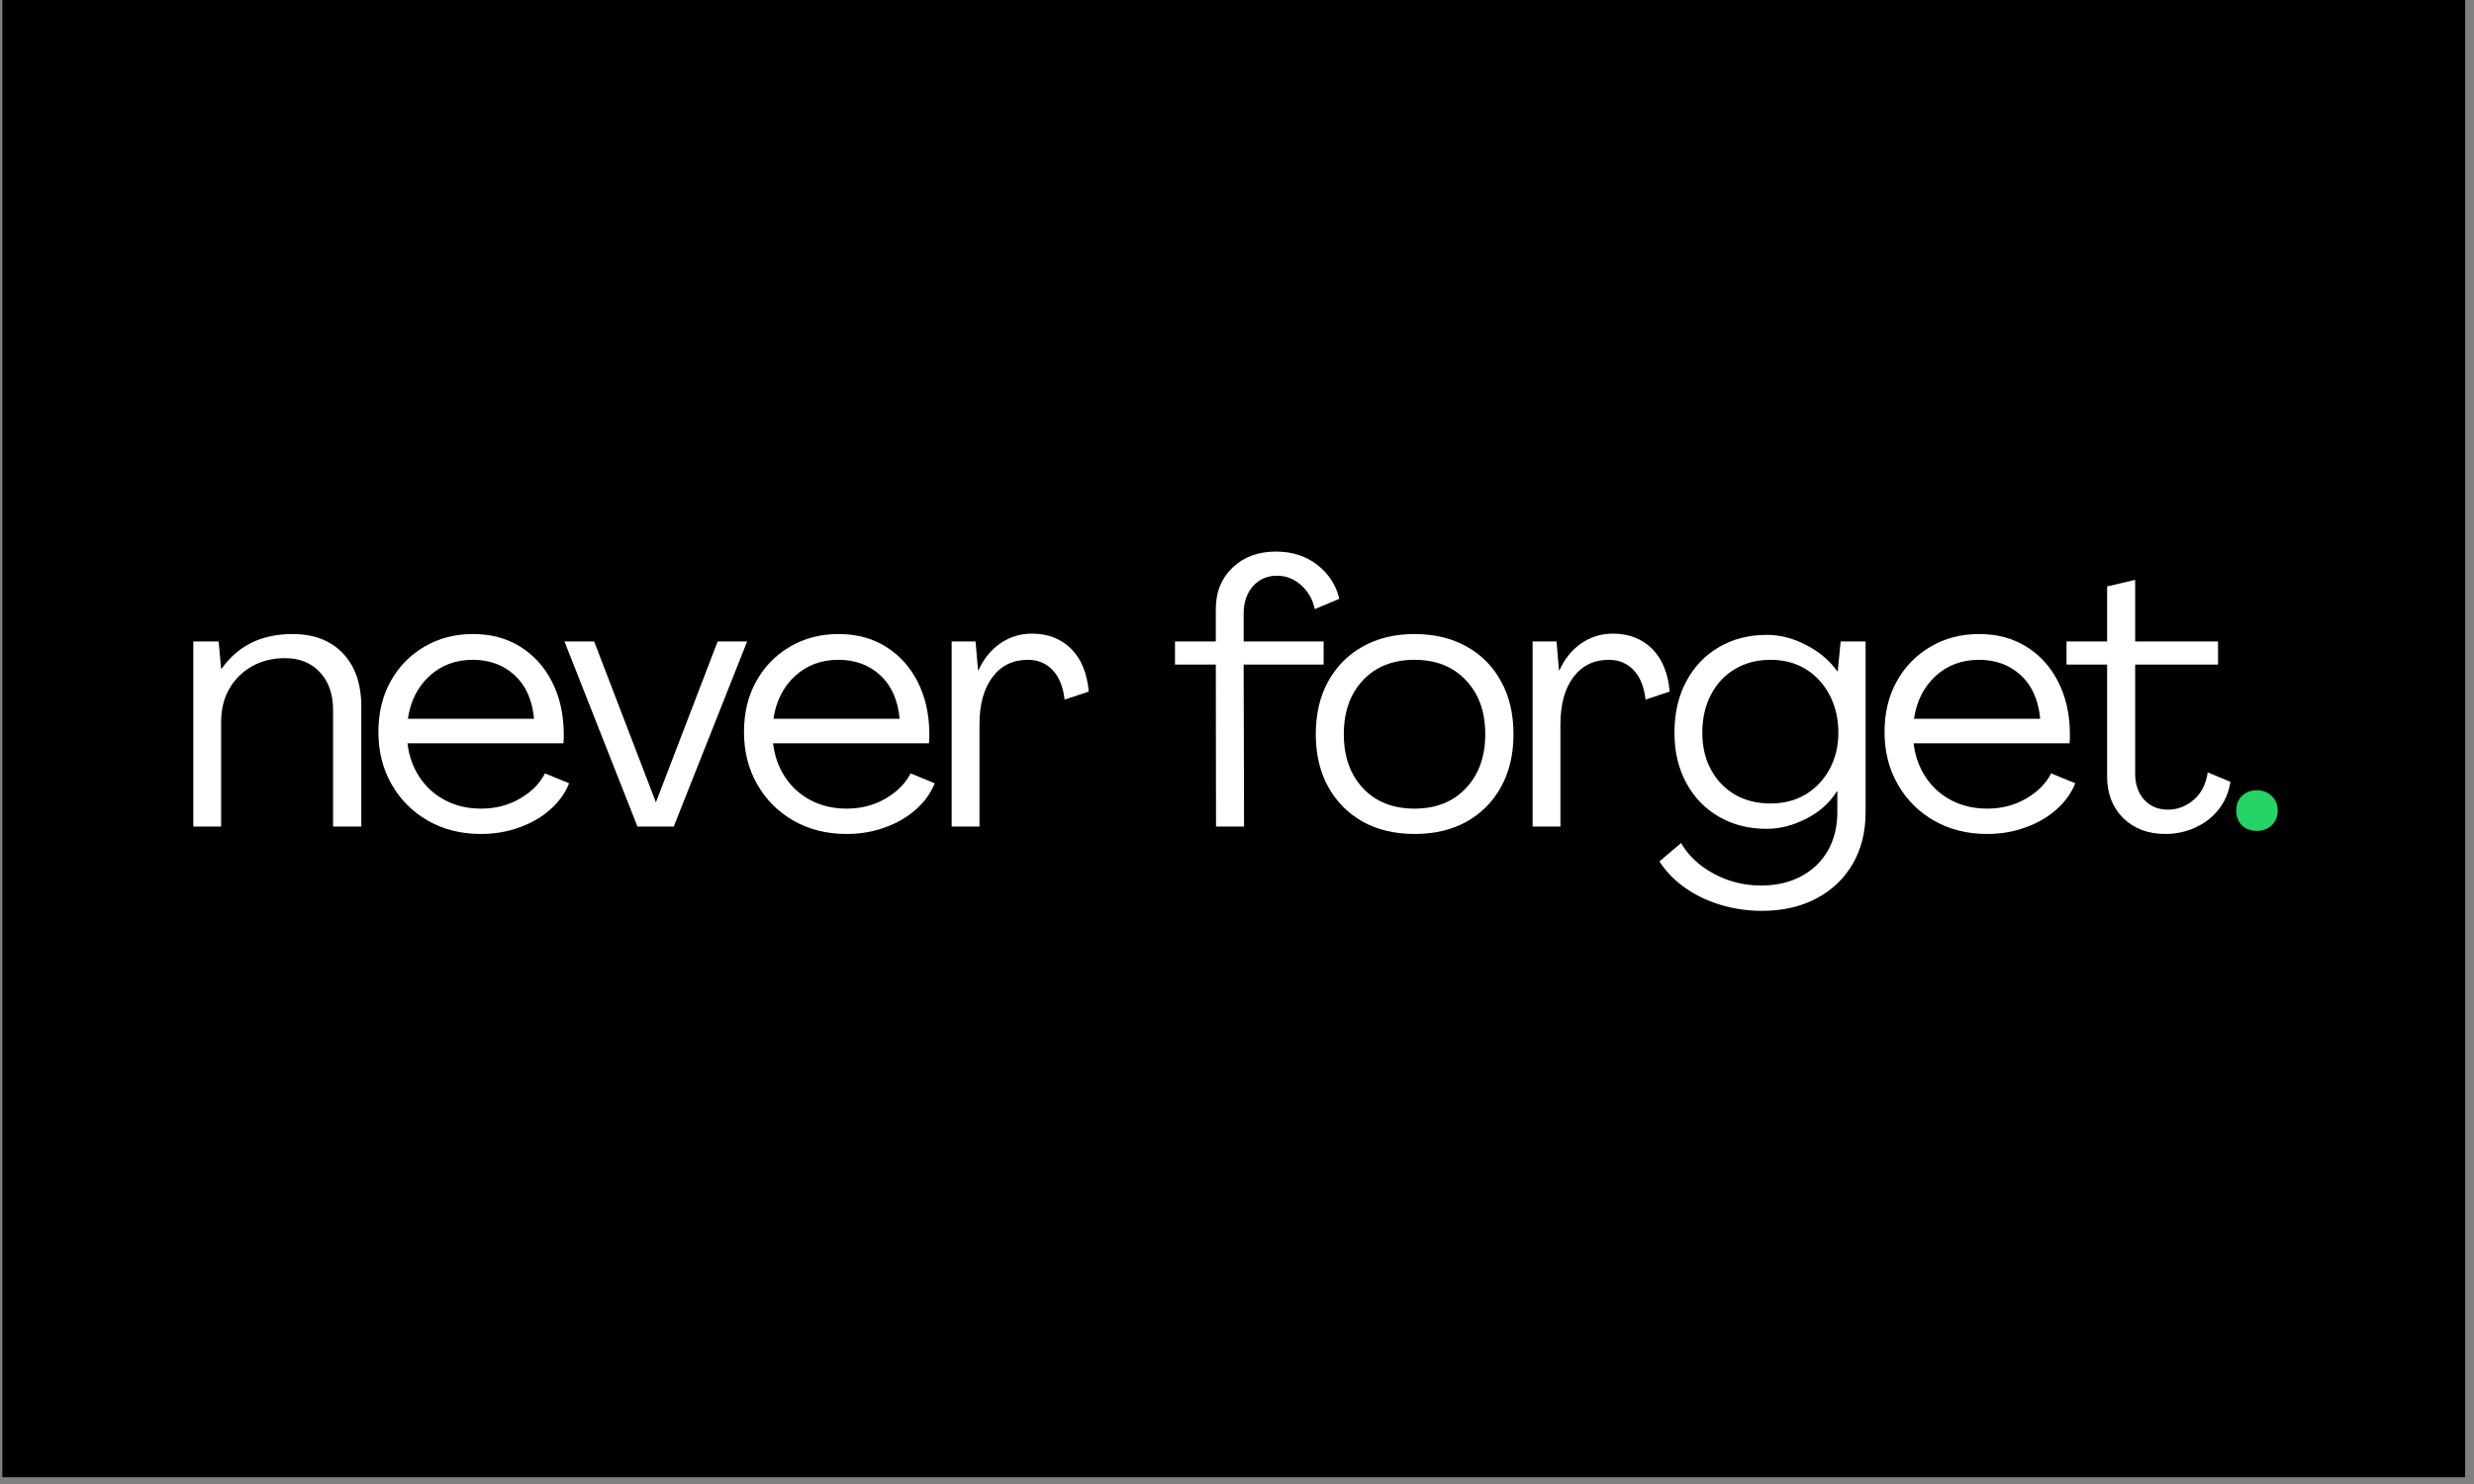 <svg xmlns="http://www.w3.org/2000/svg" xmlns:xlink="http://www.w3.org/1999/xlink" width="250" zoomAndPan="magnify" viewBox="0 0 187.5 112.5" height="150" preserveAspectRatio="xMidYMid meet" version="1.2"><rect x="0" y="0" width="187.5" height="112.5" fill="#808080" stroke="none"/><defs><clipPath id="6a3b78b9cc"><path d="M 0.164 0 L 186.836 0 L 186.836 112.004 L 0.164 112.004 Z M 0.164 0 "/></clipPath></defs><g id="087c5c1d51"><g clip-rule="nonzero" clip-path="url(#6a3b78b9cc)"><path style=" stroke:none;fill-rule:nonzero;fill:#ffffff;fill-opacity:1;" d="M 0.164 0 L 186.836 0 L 186.836 112.004 L 0.164 112.004 Z M 0.164 0 "/><path style=" stroke:none;fill-rule:nonzero;fill:#000000;fill-opacity:1;" d="M 0.164 0 L 186.836 0 L 186.836 112.004 L 0.164 112.004 Z M 0.164 0 "/></g><g style="fill:#ffffff;fill-opacity:1;"><g transform="translate(13.259, 62.66)"><path style="stroke:none" d="M 8.922 -14.594 C 10.535 -14.594 11.805 -14.102 12.734 -13.125 C 13.66 -12.156 14.125 -10.801 14.125 -9.062 L 14.125 0 L 11.984 0 L 11.984 -8.844 C 11.984 -10.039 11.648 -10.992 10.984 -11.703 C 10.328 -12.41 9.445 -12.766 8.344 -12.766 C 7.395 -12.766 6.555 -12.555 5.828 -12.141 C 5.109 -11.734 4.539 -11.172 4.125 -10.453 C 3.707 -9.734 3.5 -8.891 3.5 -7.922 L 3.5 0 L 1.391 0 L 1.391 -14.031 L 3.312 -14.031 L 3.5 -11.953 L 3.531 -11.953 C 4.125 -12.805 4.863 -13.457 5.75 -13.906 C 6.645 -14.363 7.703 -14.594 8.922 -14.594 Z M 8.922 -14.594 "/></g></g><g style="fill:#ffffff;fill-opacity:1;"><g transform="translate(27.85, 62.66)"><path style="stroke:none" d="M 8.594 0.562 C 7.102 0.562 5.77 0.227 4.594 -0.438 C 3.414 -1.113 2.492 -2.035 1.828 -3.203 C 1.16 -4.367 0.828 -5.691 0.828 -7.172 C 0.828 -8.617 1.133 -9.895 1.75 -11 C 2.363 -12.113 3.211 -12.988 4.297 -13.625 C 5.379 -14.27 6.613 -14.594 8 -14.594 C 9.375 -14.594 10.57 -14.27 11.594 -13.625 C 12.613 -12.988 13.41 -12.109 13.984 -10.984 C 14.555 -9.867 14.852 -8.586 14.875 -7.141 C 14.875 -7.016 14.875 -6.879 14.875 -6.734 C 14.875 -6.598 14.863 -6.457 14.844 -6.312 L 3.031 -6.312 C 3.145 -5.344 3.453 -4.484 3.953 -3.734 C 4.453 -2.984 5.102 -2.398 5.906 -1.984 C 6.707 -1.566 7.609 -1.359 8.609 -1.359 C 9.703 -1.359 10.688 -1.613 11.562 -2.125 C 12.438 -2.633 13.066 -3.27 13.453 -4.031 L 15.281 -3.281 C 14.988 -2.539 14.516 -1.879 13.859 -1.297 C 13.203 -0.711 12.422 -0.258 11.516 0.062 C 10.617 0.395 9.645 0.562 8.594 0.562 Z M 3.062 -8.172 L 12.625 -8.172 C 12.488 -9.598 12 -10.695 11.156 -11.469 C 10.312 -12.25 9.254 -12.641 7.984 -12.641 C 6.68 -12.641 5.582 -12.227 4.688 -11.406 C 3.801 -10.582 3.258 -9.504 3.062 -8.172 Z M 3.062 -8.172 "/></g></g><g style="fill:#ffffff;fill-opacity:1;"><g transform="translate(42.468, 62.66)"><path style="stroke:none" d="M 5.844 0 L 0.312 -14.031 L 2.562 -14.031 L 7.234 -1.859 L 7.25 -1.859 L 11.922 -14.031 L 14.156 -14.031 L 8.594 0 Z M 5.844 0 "/></g></g><g style="fill:#ffffff;fill-opacity:1;"><g transform="translate(55.558, 62.66)"><path style="stroke:none" d="M 8.594 0.562 C 7.102 0.562 5.77 0.227 4.594 -0.438 C 3.414 -1.113 2.492 -2.035 1.828 -3.203 C 1.16 -4.367 0.828 -5.691 0.828 -7.172 C 0.828 -8.617 1.133 -9.895 1.75 -11 C 2.363 -12.113 3.211 -12.988 4.297 -13.625 C 5.379 -14.27 6.613 -14.594 8 -14.594 C 9.375 -14.594 10.57 -14.27 11.594 -13.625 C 12.613 -12.988 13.41 -12.109 13.984 -10.984 C 14.555 -9.867 14.852 -8.586 14.875 -7.141 C 14.875 -7.016 14.875 -6.879 14.875 -6.734 C 14.875 -6.598 14.863 -6.457 14.844 -6.312 L 3.031 -6.312 C 3.145 -5.344 3.453 -4.484 3.953 -3.734 C 4.453 -2.984 5.102 -2.398 5.906 -1.984 C 6.707 -1.566 7.609 -1.359 8.609 -1.359 C 9.703 -1.359 10.688 -1.613 11.562 -2.125 C 12.438 -2.633 13.066 -3.27 13.453 -4.031 L 15.281 -3.281 C 14.988 -2.539 14.516 -1.879 13.859 -1.297 C 13.203 -0.711 12.422 -0.258 11.516 0.062 C 10.617 0.395 9.645 0.562 8.594 0.562 Z M 3.062 -8.172 L 12.625 -8.172 C 12.488 -9.598 12 -10.695 11.156 -11.469 C 10.312 -12.25 9.254 -12.641 7.984 -12.641 C 6.68 -12.641 5.582 -12.227 4.688 -11.406 C 3.801 -10.582 3.258 -9.504 3.062 -8.172 Z M 3.062 -8.172 "/></g></g><g style="fill:#ffffff;fill-opacity:1;"><g transform="translate(70.733, 62.66)"><path style="stroke:none" d="M 7.484 -14.625 C 8.68 -14.625 9.664 -14.242 10.438 -13.484 C 11.207 -12.723 11.656 -11.641 11.781 -10.234 L 9.953 -9.625 C 9.836 -10.602 9.535 -11.348 9.047 -11.859 C 8.555 -12.379 7.93 -12.641 7.172 -12.641 C 6.035 -12.641 5.141 -12.203 4.484 -11.328 C 3.828 -10.461 3.5 -9.266 3.5 -7.734 L 3.5 0 L 1.391 0 L 1.391 -14.031 L 3.203 -14.031 L 3.391 -11.844 L 3.422 -11.844 C 3.805 -12.695 4.352 -13.375 5.062 -13.875 C 5.781 -14.375 6.586 -14.625 7.484 -14.625 Z M 7.484 -14.625 "/></g></g><g style="fill:#ffffff;fill-opacity:1;"><g transform="translate(82.294, 62.66)"><path style="stroke:none" d=""/></g></g><g style="fill:#ffffff;fill-opacity:1;"><g transform="translate(89.082, 62.66)"><path style="stroke:none" d="M 3.078 0 L 3.062 -12.281 L -0.031 -12.281 L -0.031 -14.031 L 3.062 -14.031 L 3.062 -16.484 C 3.062 -17.773 3.484 -18.82 4.328 -19.625 C 5.172 -20.438 6.266 -20.844 7.609 -20.844 C 8.859 -20.844 9.91 -20.504 10.766 -19.828 C 11.629 -19.148 12.18 -18.297 12.422 -17.266 L 10.562 -16.484 C 10.414 -17.203 10.078 -17.801 9.547 -18.281 C 9.016 -18.77 8.398 -19.016 7.703 -19.016 C 6.961 -19.016 6.352 -18.75 5.875 -18.219 C 5.406 -17.688 5.172 -16.988 5.172 -16.125 L 5.172 -14.031 L 11.234 -14.031 L 11.234 -12.281 L 5.172 -12.281 L 5.203 0 Z M 3.078 0 "/></g></g><g style="fill:#ffffff;fill-opacity:1;"><g transform="translate(98.893, 62.66)"><path style="stroke:none" d="M 8.312 0.562 C 6.812 0.562 5.5 0.25 4.375 -0.375 C 3.258 -1.008 2.391 -1.891 1.766 -3.016 C 1.141 -4.148 0.828 -5.477 0.828 -7 C 0.828 -8.539 1.141 -9.875 1.766 -11 C 2.391 -12.133 3.258 -13.016 4.375 -13.641 C 5.5 -14.273 6.812 -14.594 8.312 -14.594 C 9.832 -14.594 11.148 -14.273 12.266 -13.641 C 13.391 -13.016 14.258 -12.133 14.875 -11 C 15.5 -9.875 15.812 -8.539 15.812 -7 C 15.812 -5.477 15.5 -4.148 14.875 -3.016 C 14.258 -1.891 13.391 -1.008 12.266 -0.375 C 11.148 0.25 9.832 0.562 8.312 0.562 Z M 8.312 -1.359 C 9.938 -1.359 11.234 -1.875 12.203 -2.906 C 13.18 -3.938 13.672 -5.301 13.672 -7 C 13.672 -8.707 13.18 -10.07 12.203 -11.094 C 11.234 -12.125 9.938 -12.641 8.312 -12.641 C 6.676 -12.641 5.375 -12.125 4.406 -11.094 C 3.438 -10.07 2.953 -8.707 2.953 -7 C 2.953 -5.301 3.438 -3.938 4.406 -2.906 C 5.375 -1.875 6.676 -1.359 8.312 -1.359 Z M 8.312 -1.359 "/></g></g><g style="fill:#ffffff;fill-opacity:1;"><g transform="translate(114.762, 62.66)"><path style="stroke:none" d="M 7.484 -14.625 C 8.68 -14.625 9.664 -14.242 10.438 -13.484 C 11.207 -12.723 11.656 -11.641 11.781 -10.234 L 9.953 -9.625 C 9.836 -10.602 9.535 -11.348 9.047 -11.859 C 8.555 -12.379 7.93 -12.641 7.172 -12.641 C 6.035 -12.641 5.141 -12.203 4.484 -11.328 C 3.828 -10.461 3.5 -9.266 3.5 -7.734 L 3.5 0 L 1.391 0 L 1.391 -14.031 L 3.203 -14.031 L 3.391 -11.844 L 3.422 -11.844 C 3.805 -12.695 4.352 -13.375 5.062 -13.875 C 5.781 -14.375 6.586 -14.625 7.484 -14.625 Z M 7.484 -14.625 "/></g></g><g style="fill:#ffffff;fill-opacity:1;"><g transform="translate(126.046, 62.66)"><path style="stroke:none" d="M 7.484 6.391 C 6.391 6.391 5.332 6.234 4.312 5.922 C 3.289 5.609 2.383 5.164 1.594 4.594 C 0.812 4.031 0.188 3.379 -0.281 2.641 L 1.359 1.25 C 1.922 2.219 2.75 2.992 3.844 3.578 C 4.945 4.172 6.141 4.469 7.422 4.469 C 8.586 4.469 9.602 4.234 10.469 3.766 C 11.332 3.305 12.004 2.66 12.484 1.828 C 12.961 0.992 13.203 0.016 13.203 -1.109 L 13.203 -2.672 L 13.172 -2.672 C 12.617 -1.797 11.844 -1.102 10.844 -0.594 C 9.844 -0.082 8.848 0.172 7.859 0.172 C 6.492 0.172 5.281 -0.133 4.219 -0.75 C 3.164 -1.363 2.344 -2.219 1.75 -3.312 C 1.156 -4.414 0.859 -5.68 0.859 -7.109 C 0.859 -8.598 1.156 -9.895 1.75 -11 C 2.344 -12.113 3.164 -12.977 4.219 -13.594 C 5.281 -14.219 6.492 -14.531 7.859 -14.531 C 8.879 -14.531 9.879 -14.27 10.859 -13.75 C 11.848 -13.238 12.629 -12.578 13.203 -11.766 L 13.234 -11.766 L 13.453 -14.031 L 15.344 -14.031 L 15.344 -1.109 C 15.344 0.41 15.016 1.727 14.359 2.844 C 13.703 3.969 12.785 4.836 11.609 5.453 C 10.43 6.078 9.055 6.391 7.484 6.391 Z M 8.141 -1.75 C 9.16 -1.75 10.055 -1.984 10.828 -2.453 C 11.598 -2.93 12.195 -3.57 12.625 -4.375 C 13.062 -5.188 13.281 -6.098 13.281 -7.109 C 13.281 -8.172 13.062 -9.117 12.625 -9.953 C 12.195 -10.785 11.598 -11.441 10.828 -11.922 C 10.055 -12.398 9.16 -12.641 8.141 -12.641 C 7.117 -12.641 6.219 -12.406 5.438 -11.938 C 4.664 -11.477 4.062 -10.832 3.625 -10 C 3.188 -9.164 2.969 -8.203 2.969 -7.109 C 2.969 -6.055 3.188 -5.125 3.625 -4.312 C 4.062 -3.508 4.664 -2.879 5.438 -2.422 C 6.219 -1.973 7.117 -1.75 8.141 -1.75 Z M 8.141 -1.75 "/></g></g><g style="fill:#ffffff;fill-opacity:1;"><g transform="translate(141.998, 62.66)"><path style="stroke:none" d="M 8.594 0.562 C 7.102 0.562 5.77 0.227 4.594 -0.438 C 3.414 -1.113 2.492 -2.035 1.828 -3.203 C 1.16 -4.367 0.828 -5.691 0.828 -7.172 C 0.828 -8.617 1.133 -9.895 1.75 -11 C 2.363 -12.113 3.211 -12.988 4.297 -13.625 C 5.379 -14.27 6.613 -14.594 8 -14.594 C 9.375 -14.594 10.57 -14.27 11.594 -13.625 C 12.613 -12.988 13.41 -12.109 13.984 -10.984 C 14.555 -9.867 14.852 -8.586 14.875 -7.141 C 14.875 -7.016 14.875 -6.879 14.875 -6.734 C 14.875 -6.598 14.863 -6.457 14.844 -6.312 L 3.031 -6.312 C 3.145 -5.344 3.453 -4.484 3.953 -3.734 C 4.453 -2.984 5.102 -2.398 5.906 -1.984 C 6.707 -1.566 7.609 -1.359 8.609 -1.359 C 9.703 -1.359 10.688 -1.613 11.562 -2.125 C 12.438 -2.633 13.066 -3.27 13.453 -4.031 L 15.281 -3.281 C 14.988 -2.539 14.516 -1.879 13.859 -1.297 C 13.203 -0.711 12.422 -0.258 11.516 0.062 C 10.617 0.395 9.645 0.562 8.594 0.562 Z M 3.062 -8.172 L 12.625 -8.172 C 12.488 -9.598 12 -10.695 11.156 -11.469 C 10.312 -12.25 9.254 -12.641 7.984 -12.641 C 6.68 -12.641 5.582 -12.227 4.688 -11.406 C 3.801 -10.582 3.258 -9.504 3.062 -8.172 Z M 3.062 -8.172 "/></g></g><g style="fill:#ffffff;fill-opacity:1;"><g transform="translate(156.617, 62.66)"><path style="stroke:none" d="M 7.5 0.562 C 6.188 0.562 5.117 0.16 4.297 -0.641 C 3.484 -1.453 3.078 -2.5 3.078 -3.781 L 3.078 -12.281 L 0 -12.281 L 0 -14.031 L 3.078 -14.031 L 3.078 -18.203 L 5.203 -18.703 L 5.203 -14.031 L 11.484 -14.031 L 11.484 -12.281 L 5.203 -12.281 L 5.203 -4 C 5.203 -3.207 5.426 -2.555 5.875 -2.047 C 6.332 -1.535 6.941 -1.281 7.703 -1.281 C 8.398 -1.281 9.039 -1.523 9.625 -2.016 C 10.207 -2.504 10.566 -3.203 10.703 -4.109 L 12.422 -3.391 C 12.297 -2.578 11.992 -1.875 11.516 -1.281 C 11.047 -0.688 10.457 -0.234 9.75 0.078 C 9.051 0.398 8.301 0.562 7.5 0.562 Z M 7.5 0.562 "/></g></g><g style="fill:#25d366;fill-opacity:1;"><g transform="translate(168.373, 62.66)"><path style="stroke:none" d="M 2.672 0.328 C 2.203 0.328 1.82 0.188 1.531 -0.094 C 1.25 -0.383 1.109 -0.758 1.109 -1.219 C 1.109 -1.664 1.25 -2.031 1.531 -2.312 C 1.82 -2.602 2.203 -2.75 2.672 -2.75 C 3.129 -2.75 3.504 -2.602 3.797 -2.312 C 4.098 -2.031 4.25 -1.664 4.25 -1.219 C 4.25 -0.758 4.098 -0.383 3.797 -0.094 C 3.504 0.188 3.129 0.328 2.672 0.328 Z M 2.672 0.328 "/></g></g></g></svg>